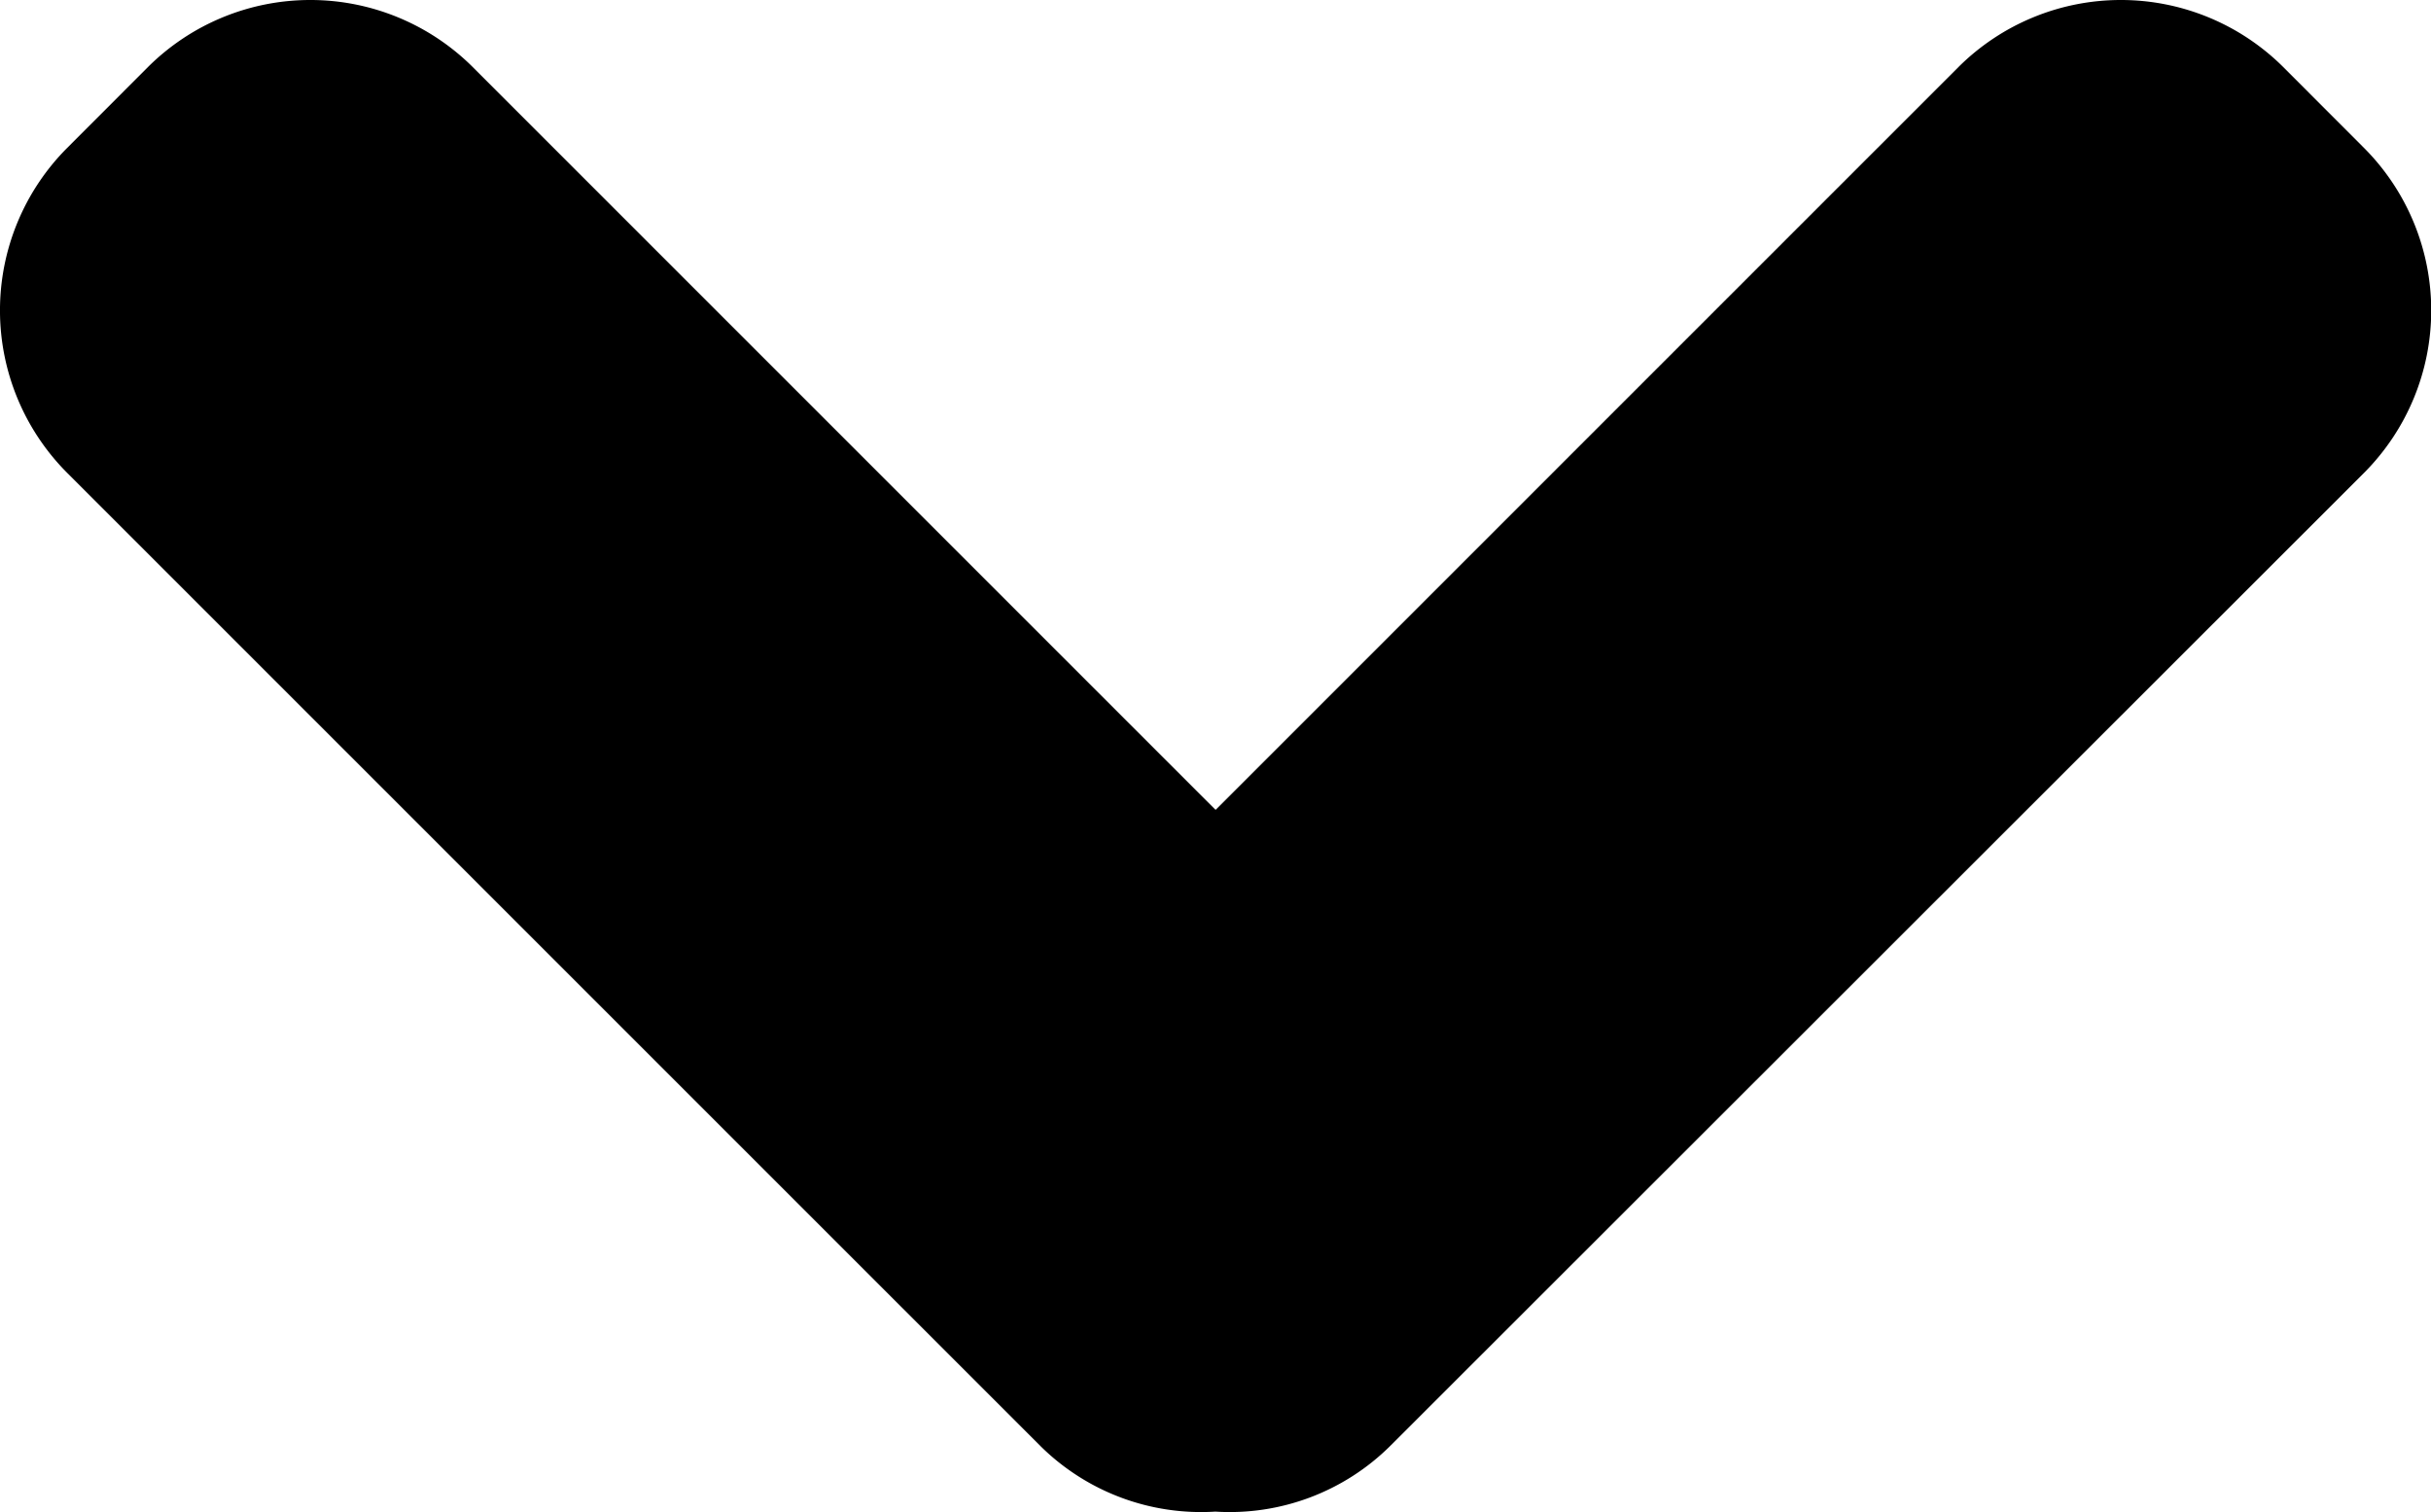 <svg xmlns="http://www.w3.org/2000/svg" viewBox="0 0 490.72 305.24"><defs><style>.cls-1{fill:#3f3f3f;}</style></defs><path d="M210,291.9,13.51,95.42a46.44,46.44,0,0,1,0-65.5L29.91,13.5a46.46,46.46,0,0,1,65.47,0l150,150,150-150a46.46,46.46,0,0,1,65.47,0l16.4,16.42a46.44,46.44,0,0,1,0,65.5L280.63,291.9a46,46,0,0,1-35.3,13.26A46.1,46.1,0,0,1,210,291.9Z" transform="translate(0 -0.01)"/></svg>
